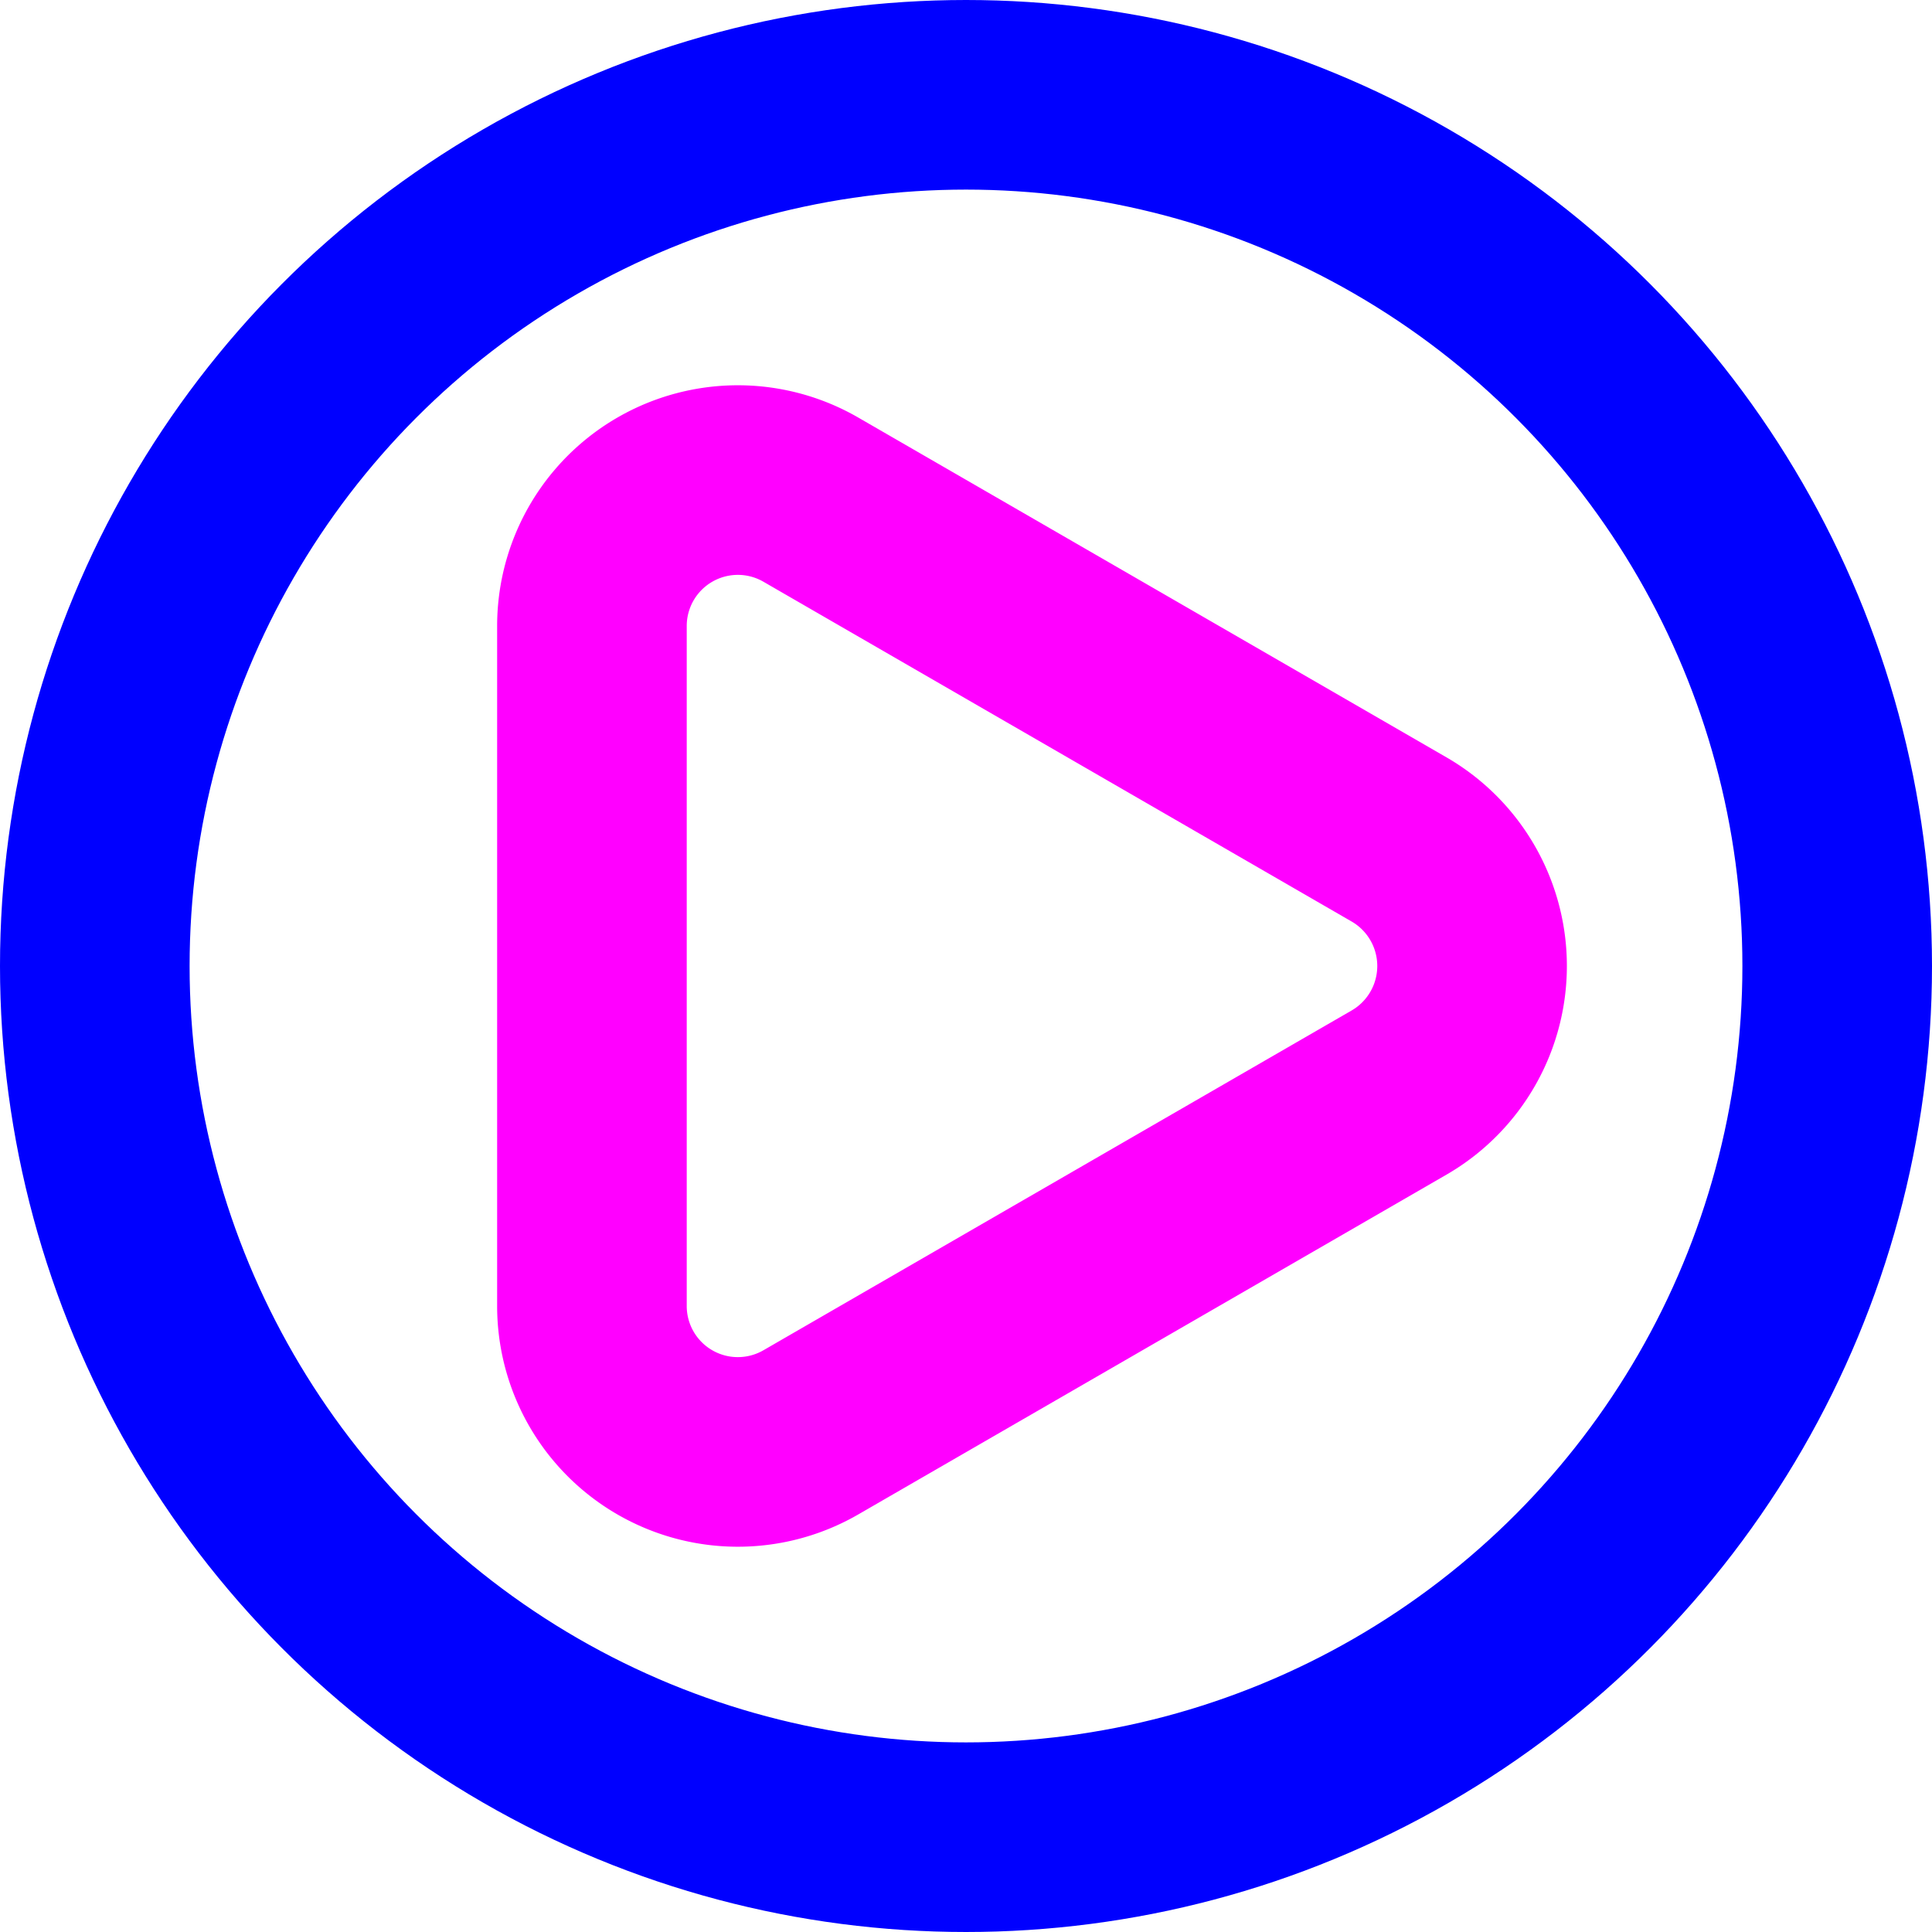<svg xmlns="http://www.w3.org/2000/svg" viewBox="0 0 67.66 67.66"><defs><style>.cls-1,.cls-2{fill:none;stroke-linecap:round;stroke-linejoin:round;stroke-width:6.64px;}.cls-1{stroke:blue;}.cls-2{stroke:#f0f;}</style></defs><g id="Layer_2" data-name="Layer 2"><g id="tests"><circle class="cls-1" cx="33.83" cy="33.83" r="30.51"/><path class="cls-2" d="M49,29.4,28.4,17.5a5.11,5.11,0,0,0-7.67,4.43v23.8a5.11,5.11,0,0,0,7.67,4.43L49,38.26A5.12,5.12,0,0,0,49,29.4Z"/></g></g></svg>